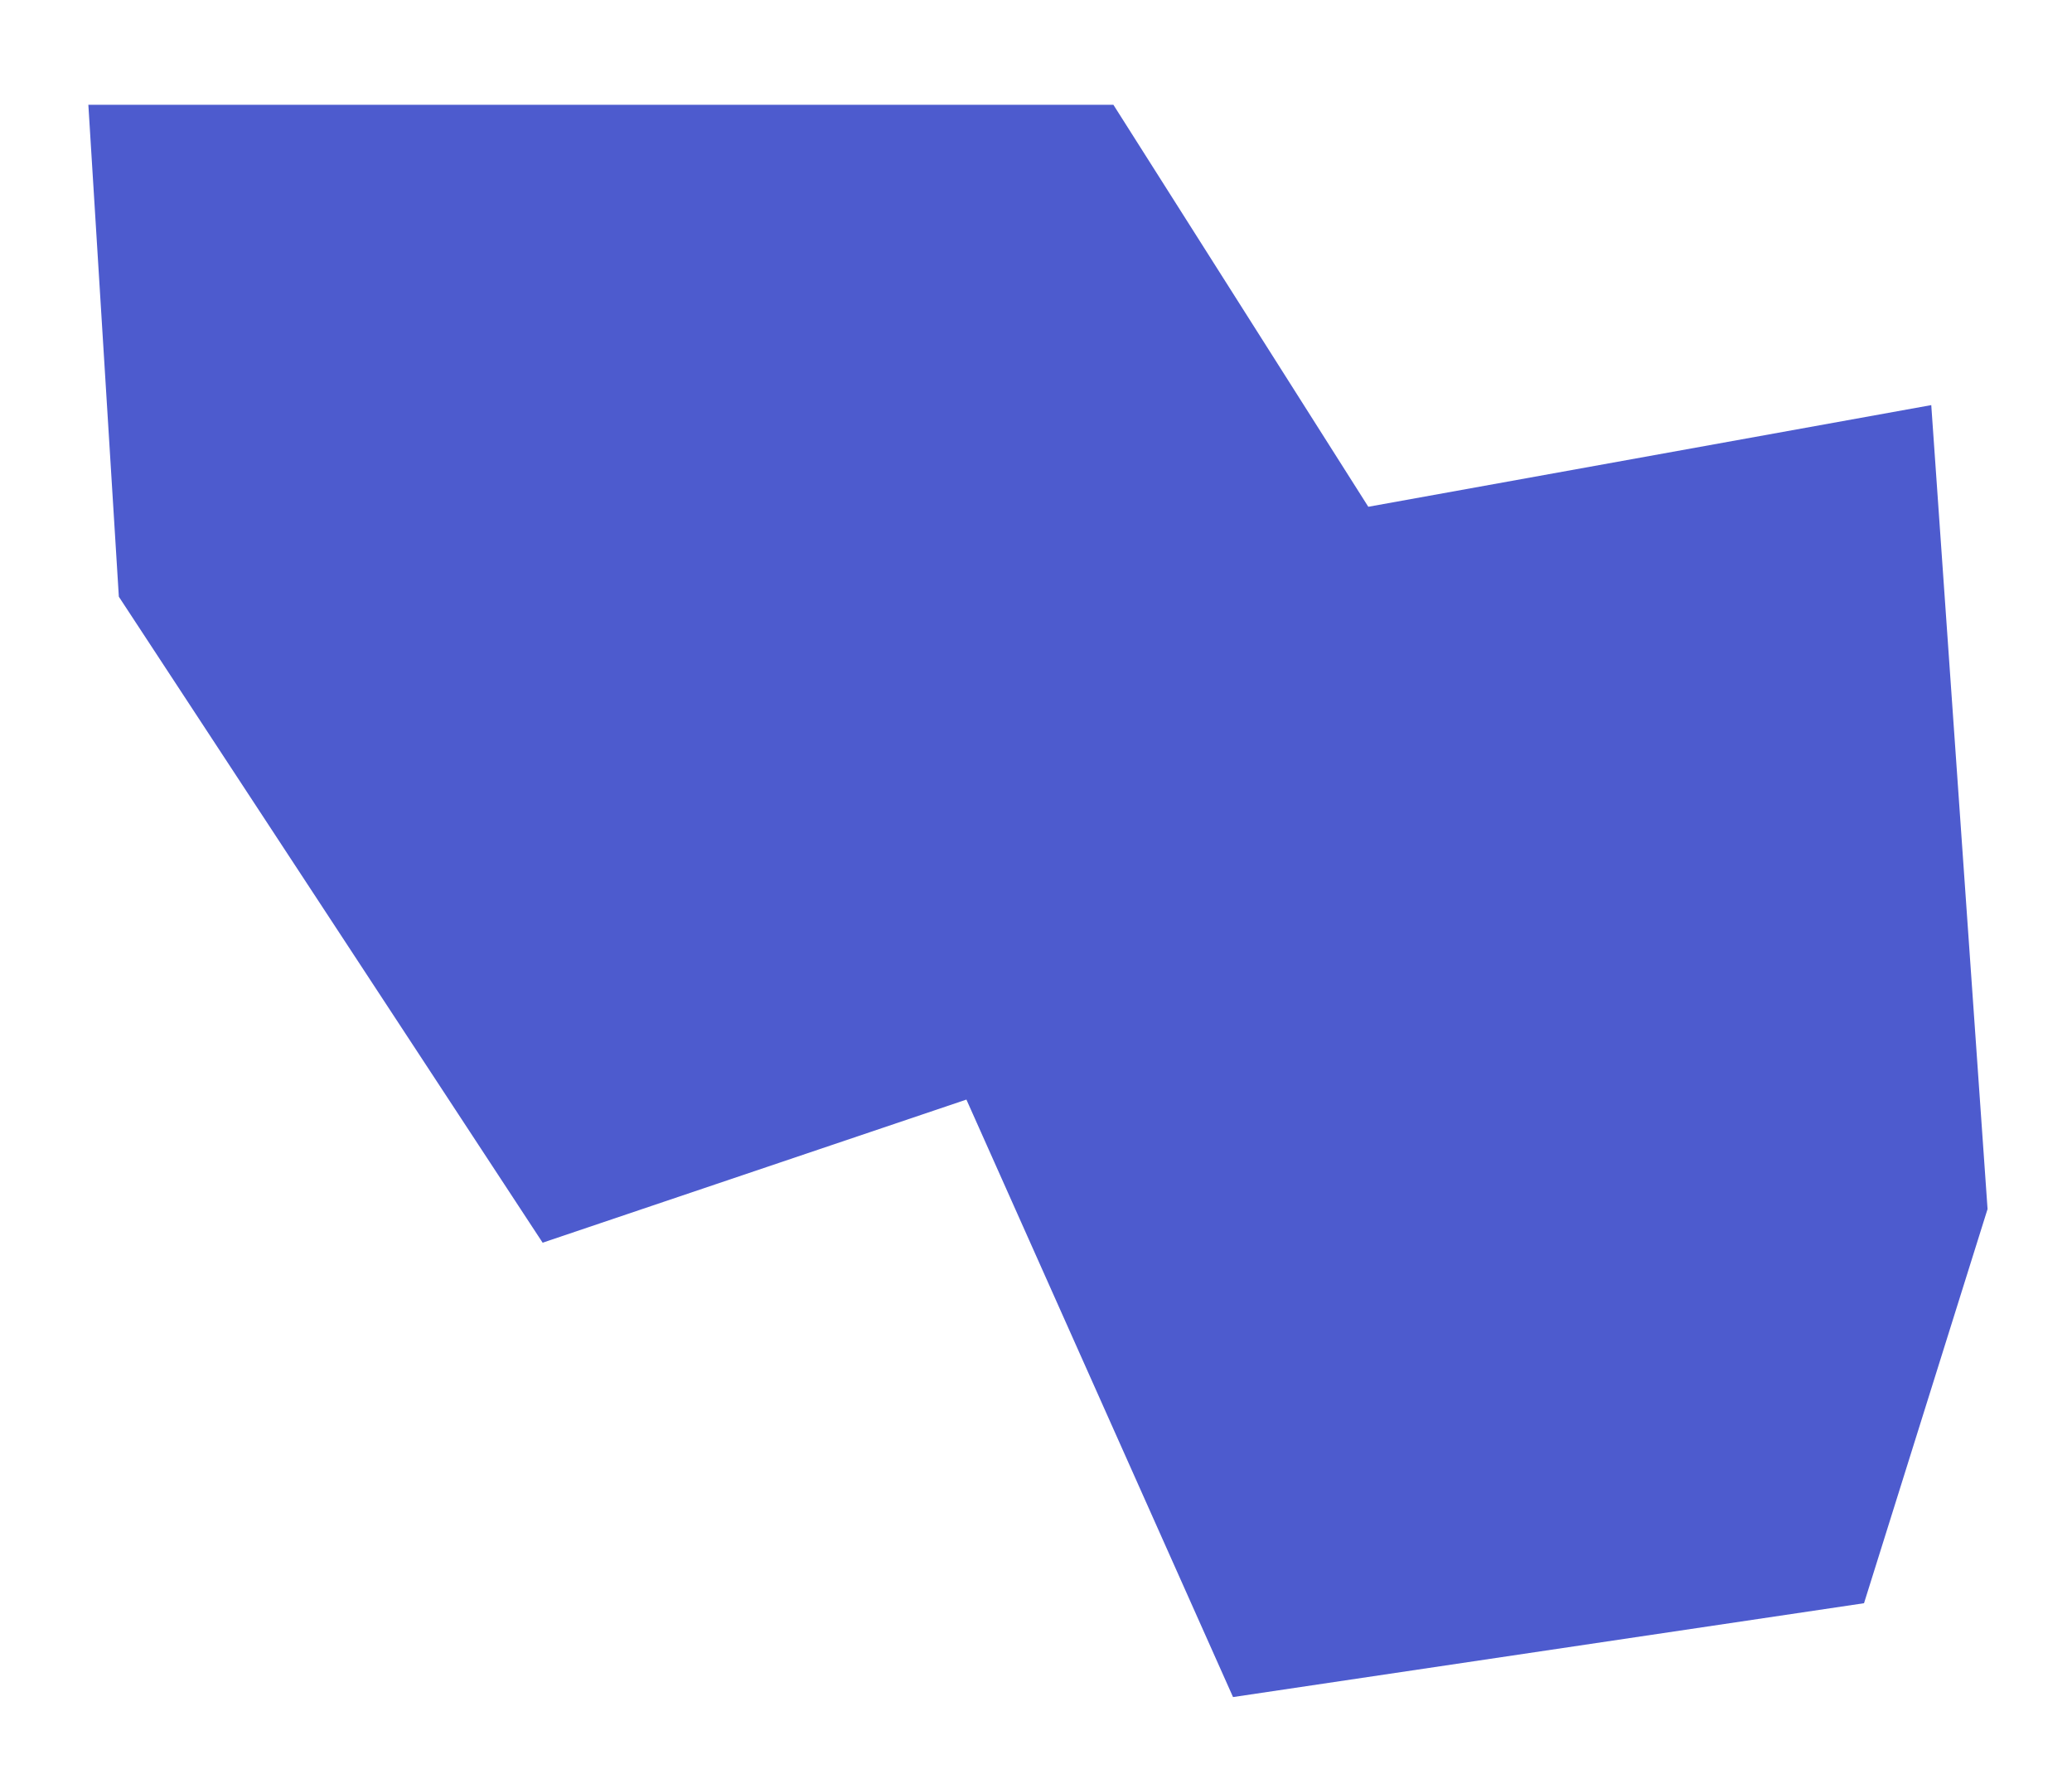 <?xml version="1.0" encoding="utf-8"?>
<!-- Generator: Adobe Illustrator 26.3.1, SVG Export Plug-In . SVG Version: 6.00 Build 0)  -->
<svg version="1.1" id="Capa_1" xmlns="http://www.w3.org/2000/svg" xmlns:xlink="http://www.w3.org/1999/xlink" x="0px" y="0px"
	 viewBox="0 0 265 227.5" style="enable-background:new 0 0 265 227.5;" xml:space="preserve">
<style type="text/css">
	.st0{fill:#4D5BCE;}
</style>
<polygon class="st0" points="11.3,13.4 142.4,13.4 175,64.8 247,51.8 254.2,154.6 238.4,205 157.7,217 123.6,140.6 69.4,158.9 
	15.2,76.3 "/>
</svg>
